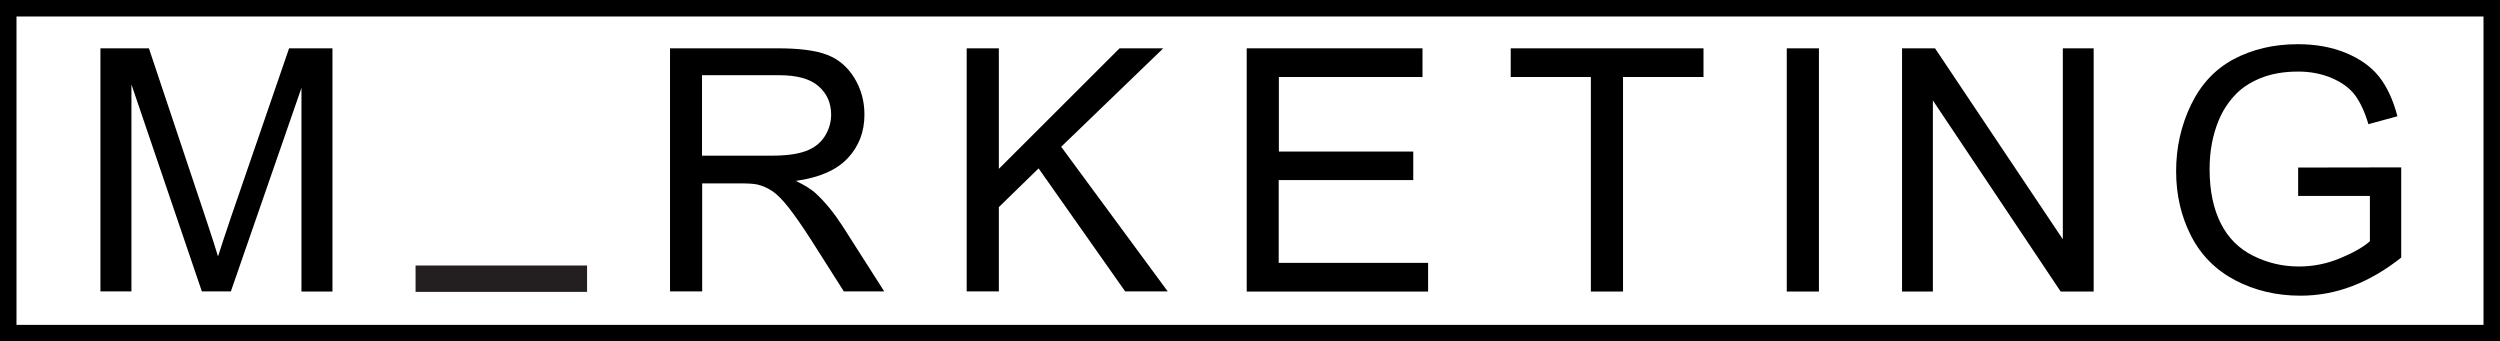 <?xml version="1.0" encoding="utf-8"?>
<!-- Generator: Adobe Illustrator 22.0.1, SVG Export Plug-In . SVG Version: 6.00 Build 0)  -->
<svg version="1.1" id="Layer_1" xmlns="http://www.w3.org/2000/svg" xmlns:xlink="http://www.w3.org/1999/xlink" x="0px" y="0px"
	 viewBox="0 0 1516 207" style="enable-background:new 0 0 1516 207;" xml:space="preserve">
<style type="text/css">
	.st0{fill:none;stroke:#000000;stroke-width:10;stroke-miterlimit:10;}
	.st1{fill:#231F20;stroke:#231F20;stroke-width:2;stroke-miterlimit:10;}
</style>
<rect x="5" y="5" class="st0" width="1506" height="197"/>
<g>
	<path d="M1393.6,118.9v-17.3l62.5-0.1v54.7c-9.6,7.6-19.5,13.4-29.7,17.3c-10.2,3.9-20.7,5.8-31.4,5.8c-14.5,0-27.6-3.1-39.5-9.3
		c-11.8-6.2-20.8-15.2-26.8-26.9c-6-11.7-9.1-24.8-9.1-39.3c0-14.3,3-27.7,9-40.2c6-12.4,14.6-21.7,25.9-27.7s24.2-9.1,38.9-9.1
		c10.7,0,20.3,1.7,28.9,5.2c8.6,3.5,15.4,8.3,20.3,14.4c4.9,6.2,8.6,14.2,11.2,24.1l-17.6,4.8c-2.2-7.5-5-13.4-8.2-17.7
		c-3.3-4.3-8-7.7-14.1-10.3c-6.1-2.6-12.9-3.9-20.3-3.9c-8.9,0-16.6,1.4-23.1,4.1c-6.5,2.7-11.8,6.3-15.7,10.7
		c-4,4.4-7.1,9.3-9.3,14.6c-3.8,9.1-5.6,19-5.6,29.7c0,13.1,2.3,24.1,6.8,33c4.5,8.9,11.1,15.4,19.8,19.7c8.7,4.3,17.8,6.4,27.6,6.4
		c8.4,0,16.7-1.6,24.7-4.9c8-3.3,14.1-6.7,18.3-10.4v-27.5H1393.6z"/>
	<path d="M1153.4,176.8V29.3h20l77.5,115.8V29.3h18.7v147.5h-20l-77.5-115.9v115.9H1153.4z"/>
	<path d="M1083.5,176.8V29.3h19.5v147.5H1083.5z"/>
	<path d="M964.7,176.8V46.7h-48.6V29.3H1033v17.4h-48.8v130.1H964.7z"/>
	<path d="M756,176.8V29.3h106.6v17.4h-87.1v45.2H857v17.3h-81.6v50.2H866v17.4H756z"/>
	<path d="M586.2,176.8V29.3h19.5v73.1l73.2-73.1h26.5L643.5,89l64.6,87.7h-25.8l-52.5-74.6l-24.1,23.5v51.1H586.2z"/>
	<path class="st1" d="M355,162v14H253v-14H355z"/>
	<path d="M60.9,176.8V29.3h29.4l34.9,104.4c3.2,9.7,5.6,17,7,21.8c1.7-5.4,4.3-13.2,7.8-23.6l35.3-102.6h26.3v147.5h-18.8V53.3
		l-42.8,123.4h-17.6L79.7,51.2v125.5H60.9z"/>
</g>
<path d="M406.3,176.8V29.3h65.4c13.1,0,23.1,1.3,30,4c6.8,2.6,12.3,7.3,16.4,14c4.1,6.7,6.1,14.1,6.1,22.2
	c0,10.5-3.4,19.3-10.2,26.5c-6.8,7.2-17.2,11.7-31.4,13.7c5.2,2.5,9.1,4.9,11.8,7.3c5.7,5.2,11.1,11.8,16.2,19.6l25.6,40.1h-24.5
	l-19.5-30.7c-5.7-8.9-10.4-15.6-14.1-20.3c-3.7-4.7-7-8-9.9-9.9c-2.9-1.9-5.9-3.2-8.9-3.9c-2.2-0.5-5.8-0.7-10.9-0.7h-22.6v65.5
	H406.3z M425.8,94.4h41.9c8.9,0,15.9-0.9,20.9-2.8c5-1.8,8.9-4.8,11.5-8.9c2.6-4.1,3.9-8.5,3.9-13.2c0-7-2.5-12.7-7.6-17.2
	c-5.1-4.5-13.1-6.7-24-6.7h-46.7V94.4z"/>
</svg>
